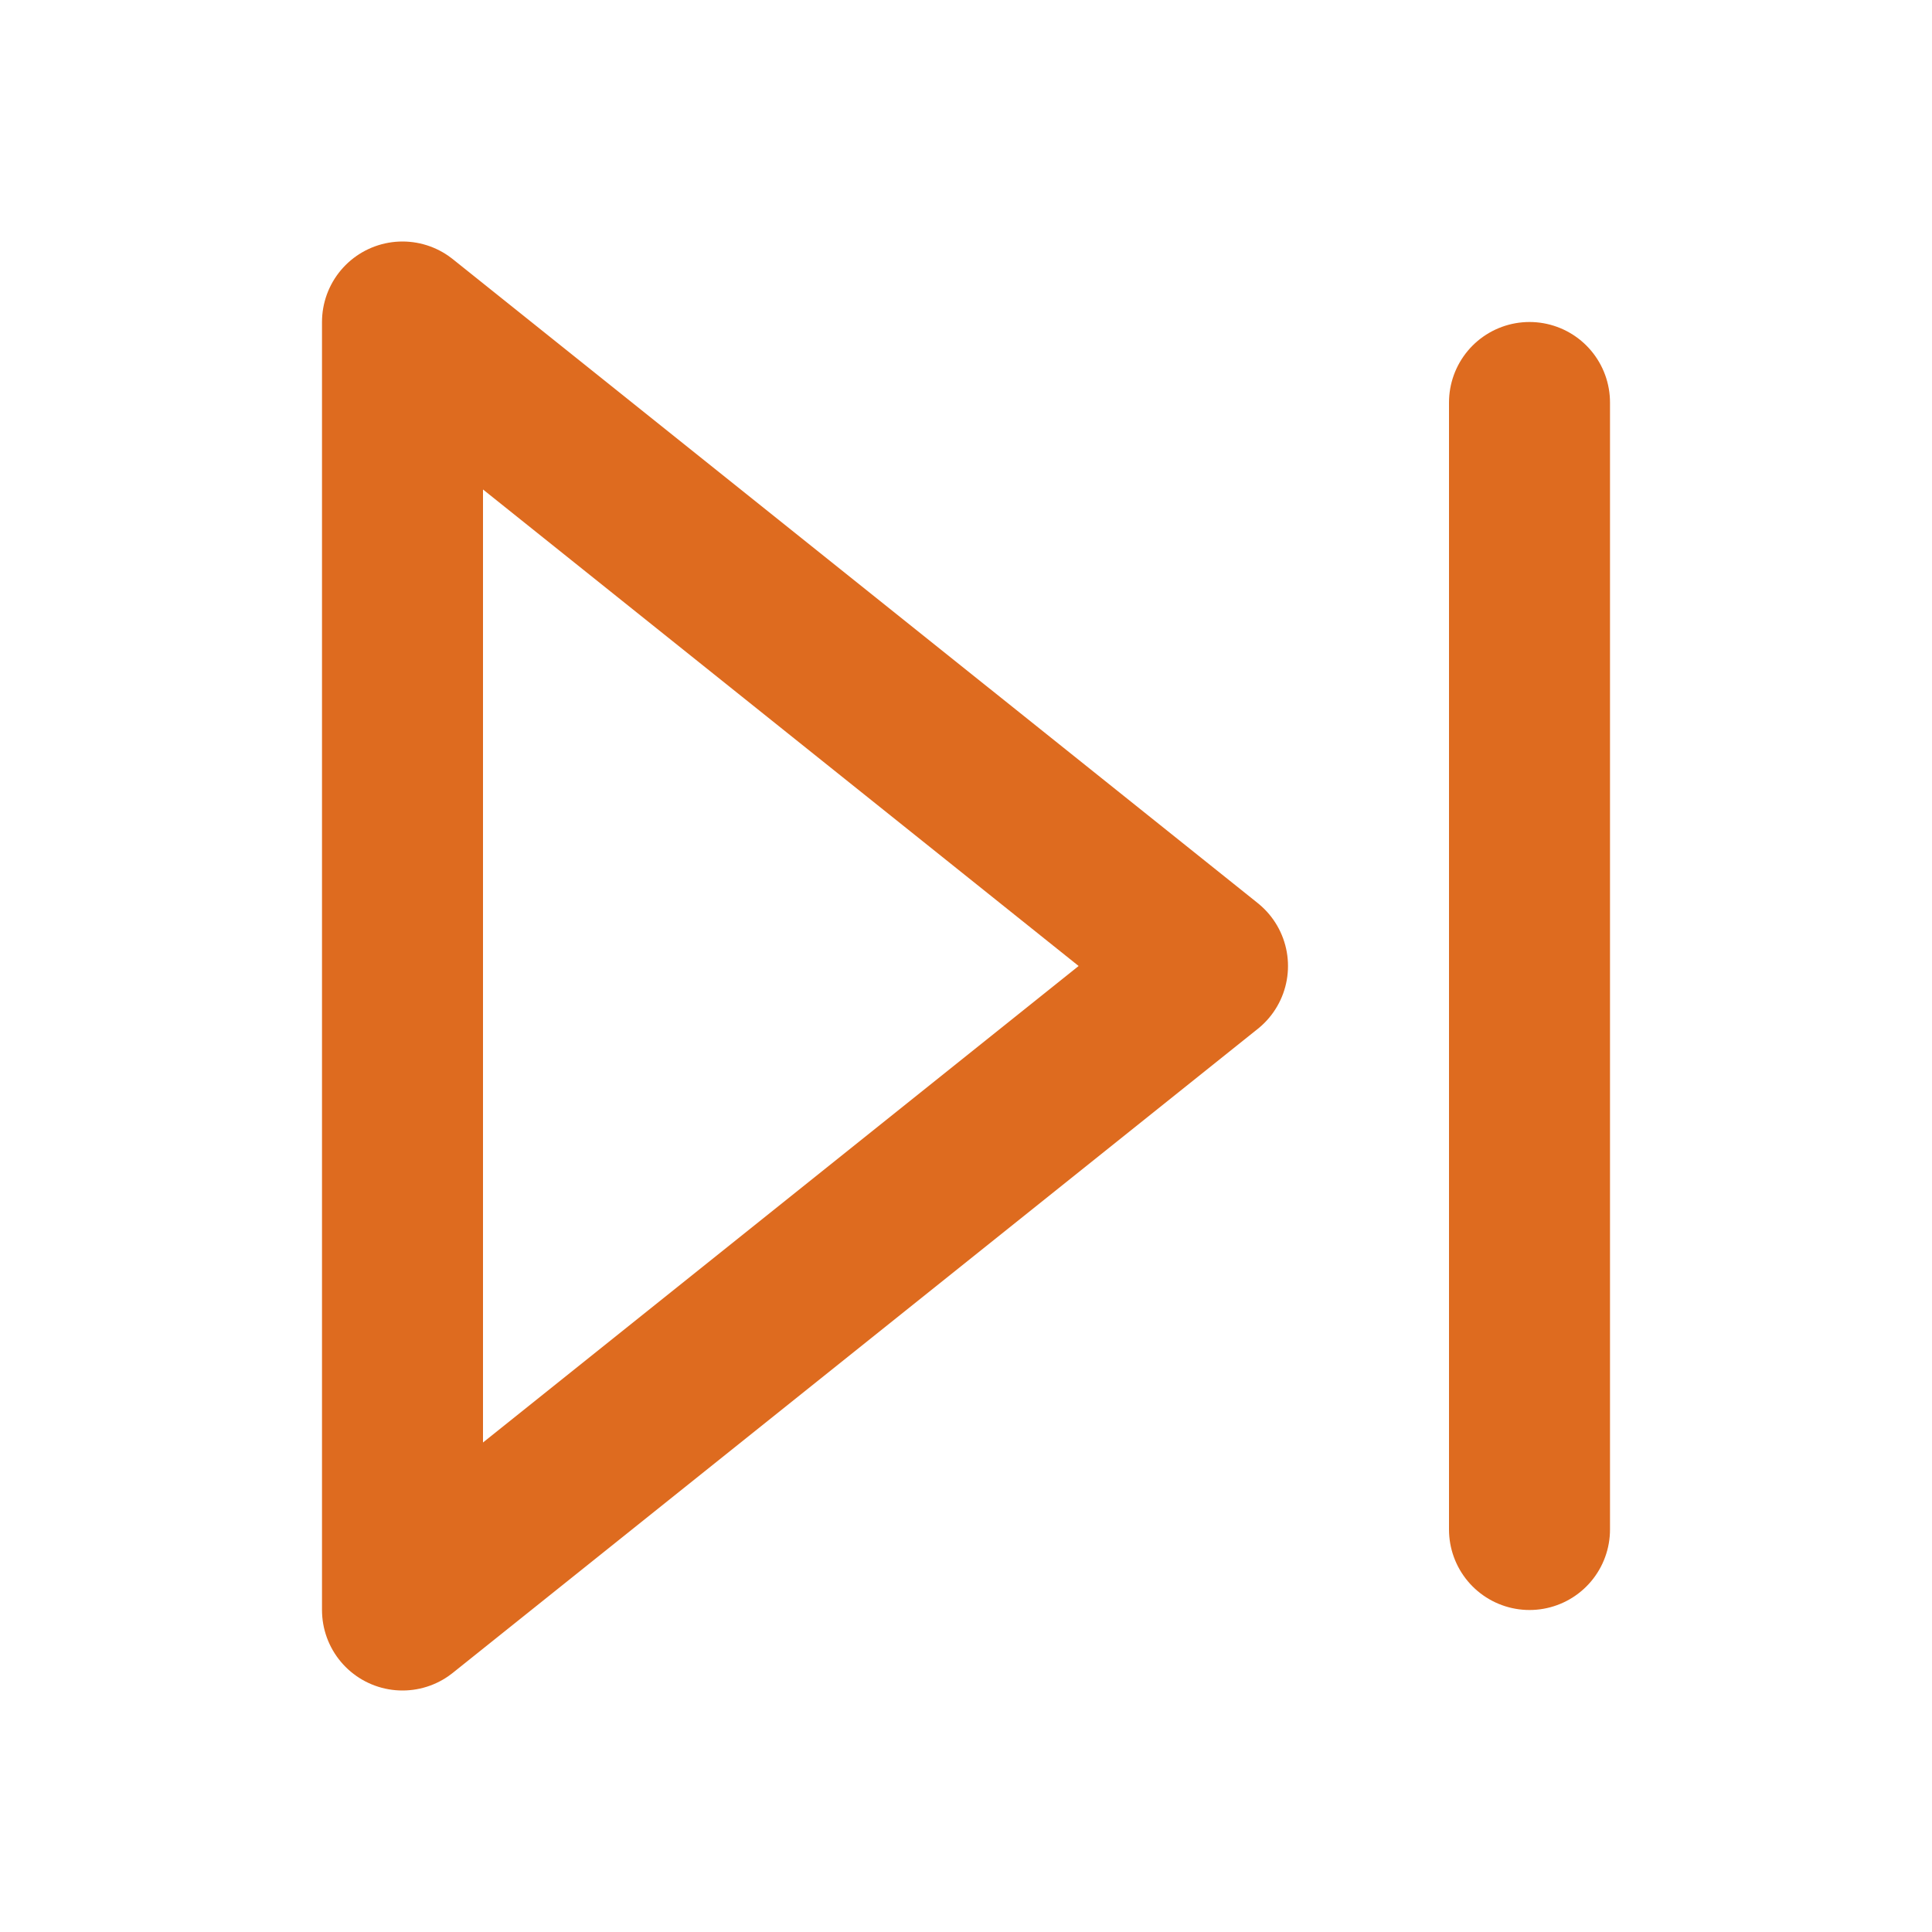 <svg width="24" height="24" viewBox="0 0 24 24" fill="none" xmlns="http://www.w3.org/2000/svg">
<path d="M5 4L15 12L5 20V4Z" stroke="#DE6B1F" stroke-width="2" stroke-linecap="round" stroke-linejoin="round"/>
<path d="M19 5V19" stroke="#DE6B1F" stroke-width="2" stroke-linecap="round" stroke-linejoin="round"/>
</svg>
